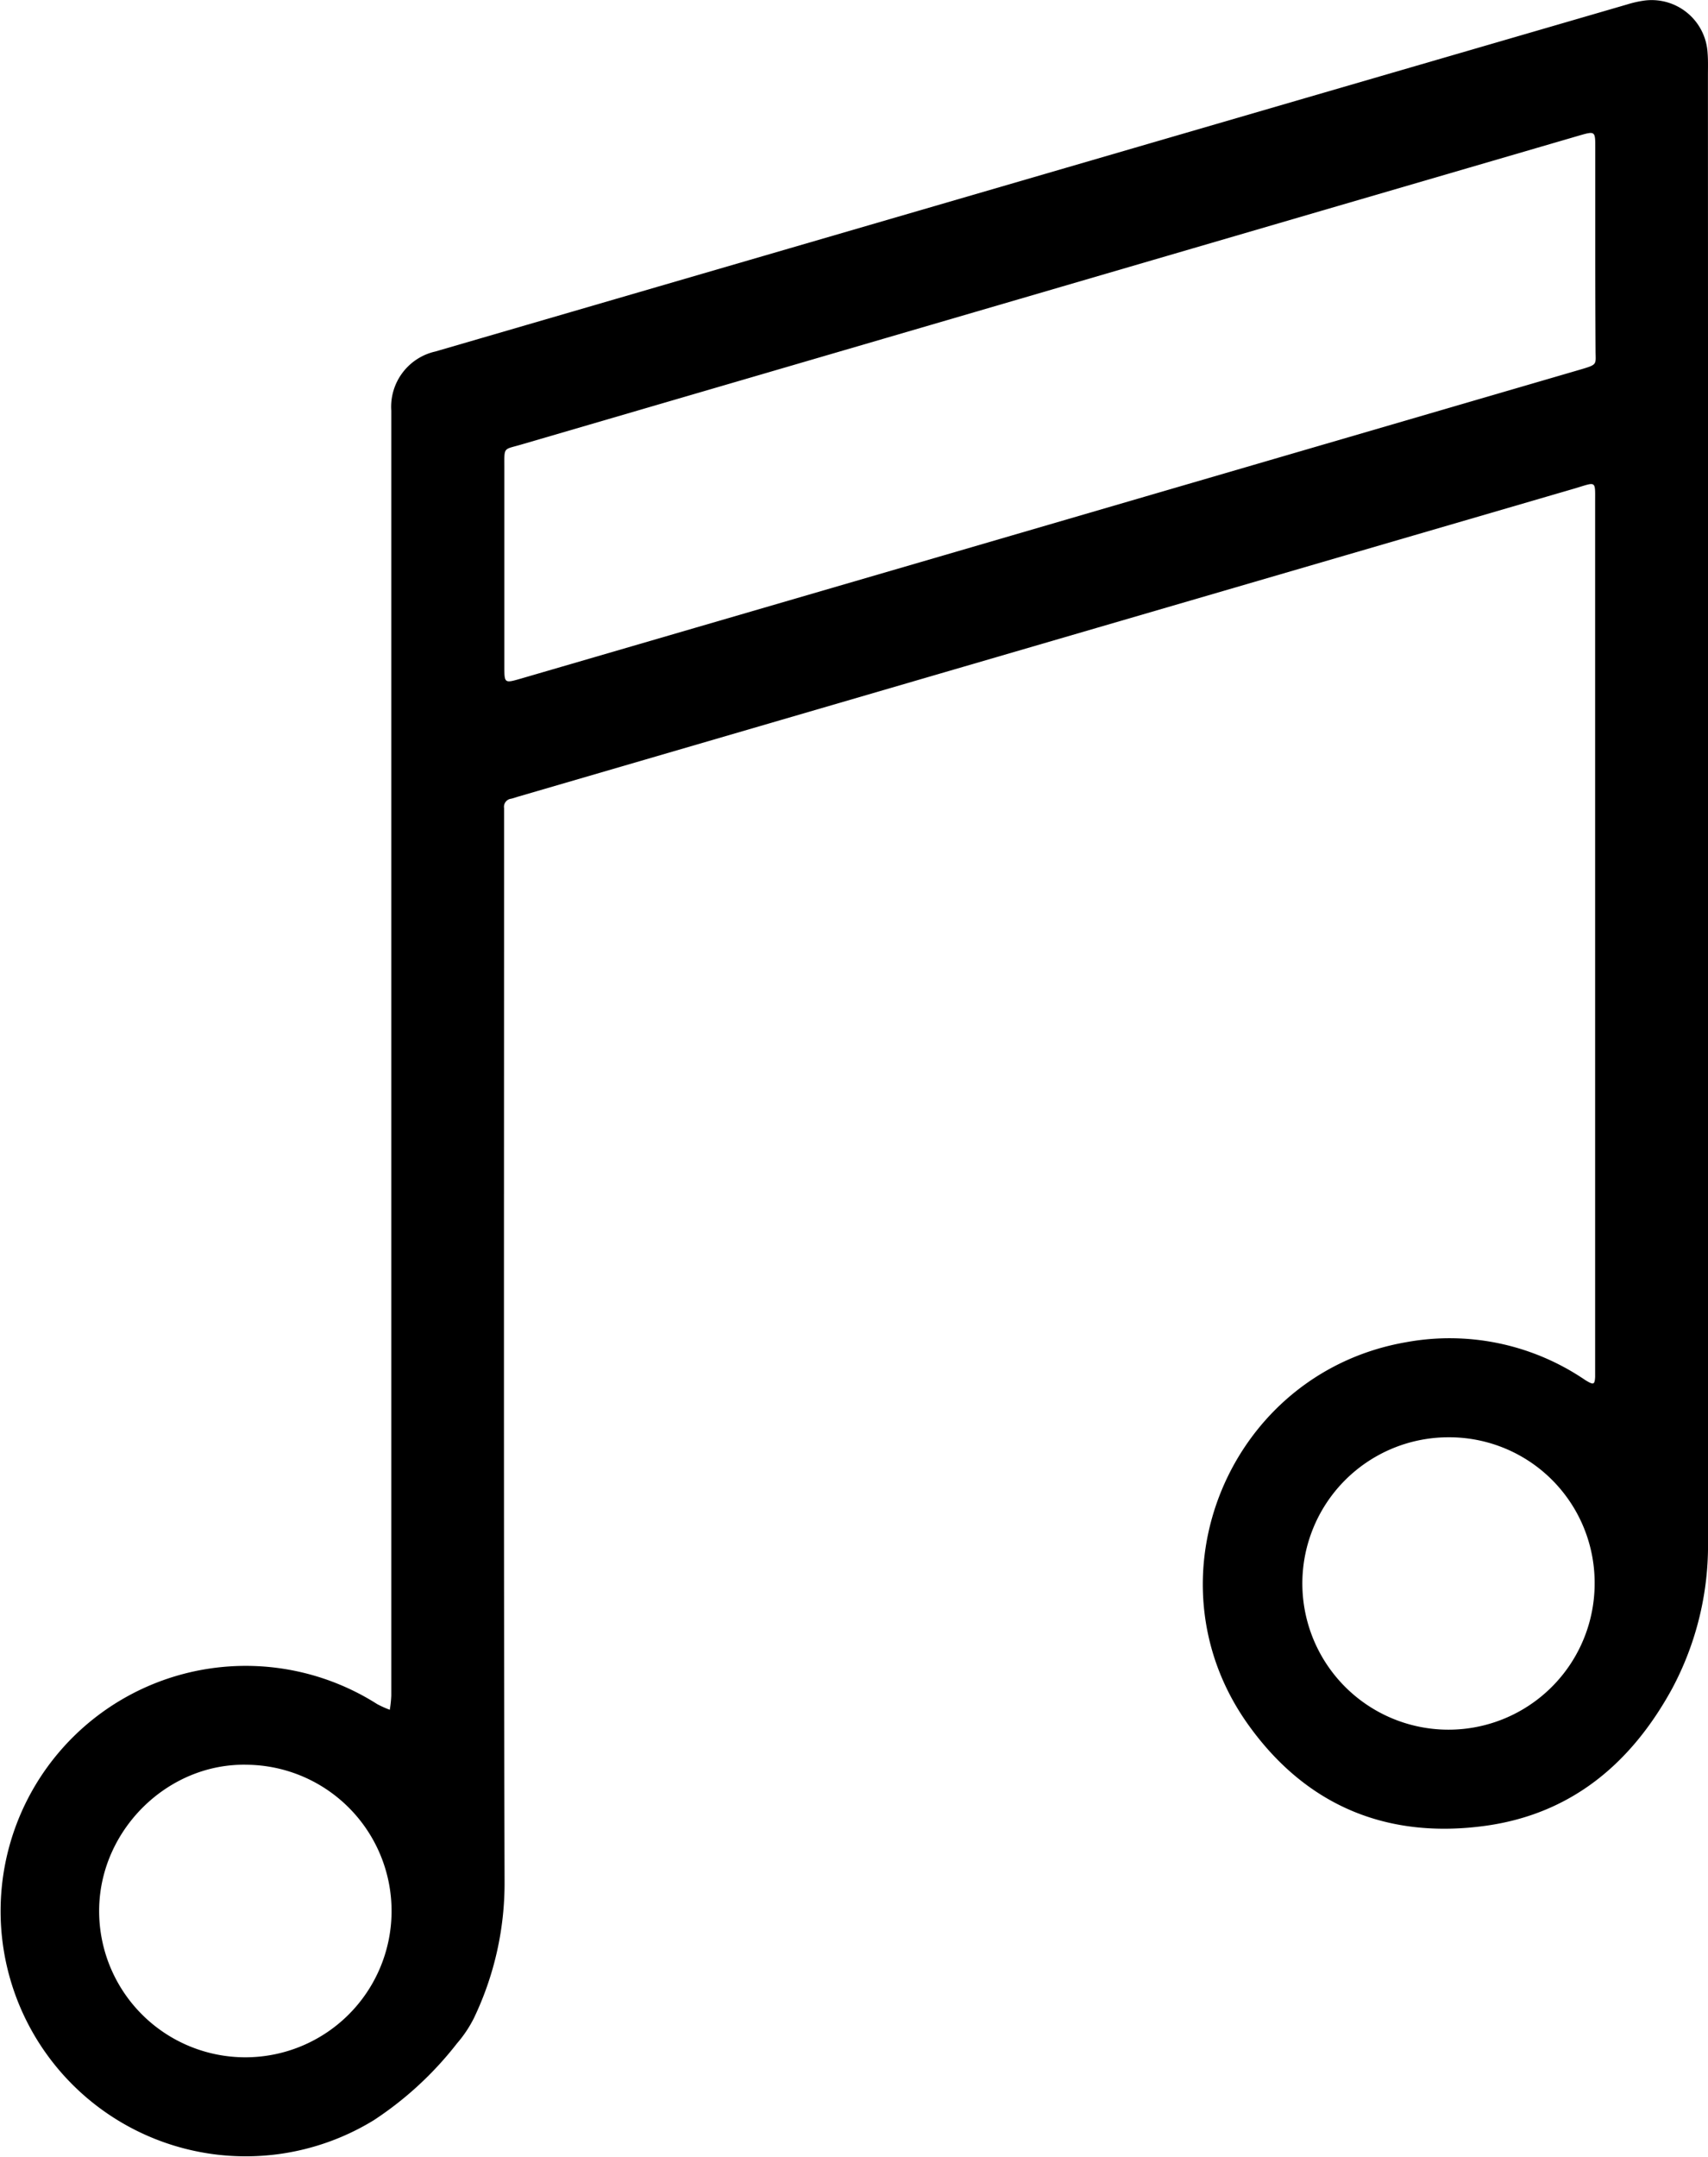 <svg id="Camada_8" data-name="Camada 8" xmlns="http://www.w3.org/2000/svg" viewBox="0 0 241.22 304.47"><path d="M292.12,249q0,51.42,0,102.84a42.91,42.91,0,0,1-5.07,20.94c-5.74,10.49-14.16,17.65-26.29,19.35-14,1.95-25.48-2.86-33.66-14.39-14.63-20.62-2.53-49.55,22.37-53.87a34,34,0,0,1,24.8,5c.23.14.45.31.69.45,1,.59,1.16.53,1.22-.56,0-.55,0-1.1,0-1.65V205.3c0-3.1.22-2.9-2.75-2L124.27,246.79c-.4.11-.78.26-1.18.35a1.15,1.15,0,0,0-1,1.32c0,.48,0,1,0,1.44,0,50-.07,100.1.07,150.15a44.11,44.11,0,0,1-4.33,19.24,17.26,17.26,0,0,1-2.39,3.57,48.75,48.75,0,0,1-11.73,10.83,34.62,34.62,0,1,1,.46-58.73,14.22,14.22,0,0,0,1.78.8,16.57,16.57,0,0,0,.21-2q0-44.62,0-89.26,0-46.08,0-92.15A8,8,0,0,1,112.4,184L235.34,148.2,280.73,135a15.24,15.24,0,0,1,2.2-.51,7.91,7.91,0,0,1,9.13,7.33c.09,1.09.05,2.19.05,3.28Q292.13,197,292.12,249ZM276.2,169.44c0-4.72,0-9.45,0-14.18,0-2.4,0-2.4-2.38-1.71l-36.3,10.59-113,33c-2.56.75-2.39.29-2.39,3.17q0,14.08,0,28.17c0,2.37,0,2.38,2.38,1.69l59.78-17.42,89.95-26.24c2.34-.69,2-.69,2-2.64C276.21,179,276.2,174.24,276.2,169.44ZM85.33,424.82a20.65,20.65,0,0,0,.44-41.3c-11-.25-20.53,8.93-20.86,20.05A20.65,20.65,0,0,0,85.33,424.82Zm170.1-87.53a20.64,20.64,0,1,0,20.68,20.59A20.54,20.54,0,0,0,255.43,337.29Z" transform="translate(-50.9 -134.38)"/></svg>